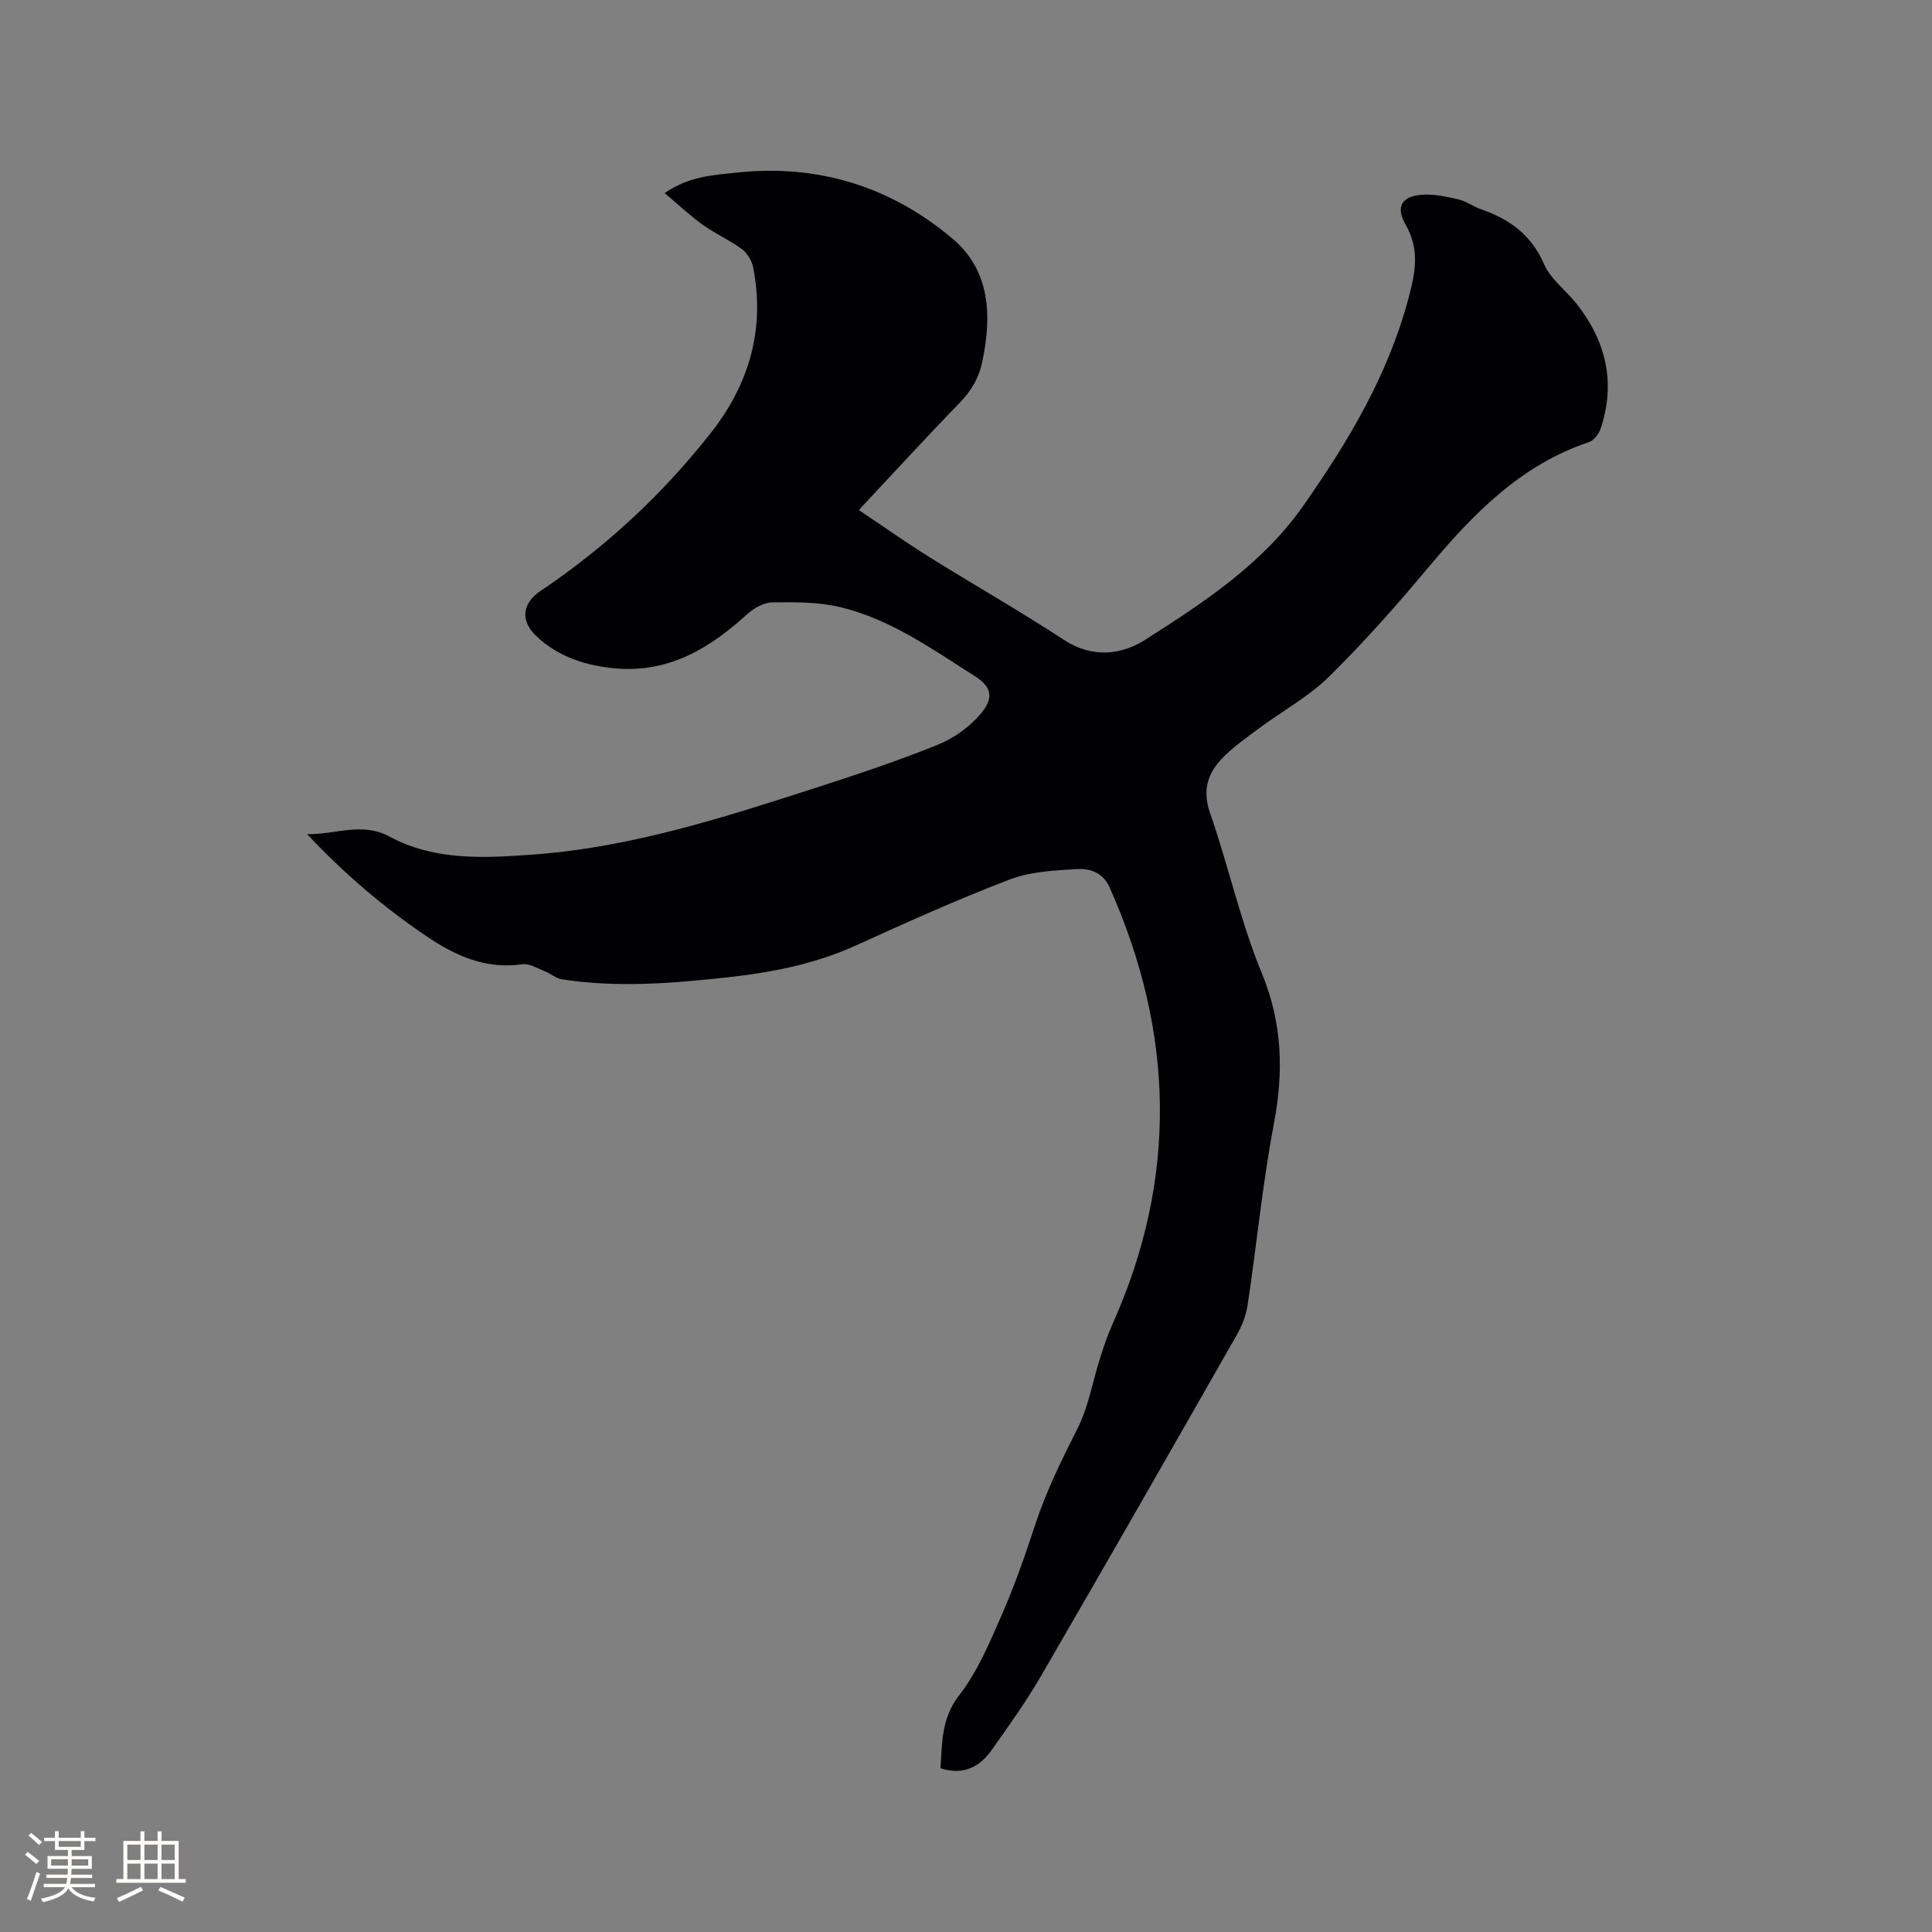<svg enable-background="new 0 0 400 400" viewBox="0 0 400 400" xmlns="http://www.w3.org/2000/svg"><rect x="0" y="0" width="400" height="400" fill="#808080" stroke="none"/><path d="m194.71 366.09c.38-5.22.12-10.25 3.87-15.09 3.76-4.84 6.25-10.78 8.75-16.48 2.67-6.1 4.89-12.41 6.96-18.75 2.29-6.97 5.49-13.47 8.79-20 2.3-4.55 3.15-9.83 4.73-14.76.74-2.31 1.52-4.62 2.51-6.83 13.57-30.25 12.82-60.38-.59-90.46-1.37-3.07-4.07-3.94-6.73-3.79-4.7.28-9.66.52-13.98 2.17-10.75 4.11-21.27 8.85-31.75 13.62-8.52 3.88-17.51 5.63-26.69 6.63-11.39 1.25-22.8 2.18-34.23.41-1.24-.19-2.34-1.19-3.56-1.67-1.53-.6-3.2-1.66-4.65-1.45-7.59 1.09-13.87-1.76-19.9-5.84-8.97-6.07-17.13-13.07-24.67-21.1 5.72.14 11.35-2.59 17.03.48 9.42 5.09 19.71 4.48 29.85 3.74 20.24-1.47 39.43-7.68 58.59-13.86 8.45-2.73 16.9-5.55 25.12-8.87 3.3-1.33 6.56-3.66 8.86-6.37 2.68-3.17 2.5-5.49-1.17-7.82-8.86-5.62-17.48-11.79-27.83-14.29-4.54-1.1-9.43-1.05-14.15-.99-1.75.02-3.81 1.2-5.18 2.45-7.7 7.02-16.16 12.13-27.04 11.23-6.22-.52-12.1-2.35-16.73-6.82-3.24-3.12-2.78-6.7 1-9.24 13.49-9.07 25.27-20.01 35.29-32.76 7.9-10.06 11.25-21.49 8.71-34.26-.28-1.38-1.23-2.96-2.36-3.78-2.54-1.87-5.51-3.16-8.08-5.01-2.68-1.93-5.1-4.22-7.87-6.55 4.98-3.49 10.09-3.73 14.95-4.25 16.74-1.8 31.8 2.87 44.59 13.63 7.93 6.67 8.21 16 6.23 25.51-.69 3.3-2.22 5.99-4.61 8.45-7.01 7.21-13.8 14.64-20.96 22.28 5.02 3.36 9.75 6.7 14.65 9.76 9.25 5.77 18.74 11.18 27.86 17.14 5.81 3.8 11.85 3.1 16.75-.02 12.12-7.73 24.27-15.65 32.77-27.78 9.28-13.24 17.47-26.93 21.73-42.79 1.47-5.46 2.42-10.2-.57-15.43-2.1-3.67-.77-5.85 3.34-6.16 2.5-.19 5.12.39 7.61.96 1.62.37 3.05 1.48 4.64 2.03 5.91 2.03 10.44 5.28 13.09 11.37 1.37 3.16 4.6 5.48 6.81 8.31 6.02 7.69 8.05 16.23 4.94 25.66-.37 1.14-1.42 2.54-2.47 2.89-14.17 4.75-24 14.91-33.26 25.97-6.53 7.8-13.29 15.46-20.54 22.59-4.25 4.17-9.69 7.12-14.52 10.71-2.63 1.95-5.35 3.87-7.6 6.2-3.02 3.12-4.13 6.64-2.52 11.28 3.82 10.99 6.31 22.5 10.73 33.22 4.29 10.42 4.53 20.45 2.48 31.26-2.35 12.37-3.55 24.95-5.42 37.42-.32 2.13-1.17 4.3-2.24 6.18-13.43 23.56-26.89 47.11-40.5 70.56-3.13 5.39-6.78 10.5-10.4 15.59-2.76 3.81-6.33 4.92-10.46 3.57z" fill="#010103"/><g fill="#fcfbfa"><path d="m5.17 384 .55-.58c.85.61 1.65 1.24 2.4 1.87l-.59.64c-.83-.73-1.62-1.38-2.36-1.93m1.22 9.53-.82-.34c.71-1.76 1.37-3.64 1.98-5.63.24.13.5.25.76.36-.6 1.67-1.24 3.54-1.92 5.61m-.5-13.5.57-.54c.56.44 1.31 1.06 2.26 1.87l-.64.64c-.68-.66-1.41-1.32-2.19-1.97m3.25.46h2.24v-1.36h.77v1.36h4.57v-1.36h.76v1.36h2.28v.69h-2.28v1.84h-2.64v1.26h4.18v2.64h-4.21c0 .45-.02.86-.05 1.21h4.32v.69h-4.38c-.04.34-.1.75-.19 1.22h5.15v.69h-4.82c.87 1.19 2.51 1.92 4.93 2.19-.17.31-.3.57-.37.76-2.77-.49-4.52-1.41-5.26-2.76-.56 1.26-2.3 2.23-5.24 2.9-.12-.24-.26-.48-.43-.72 2.73-.55 4.38-1.34 4.96-2.38h-4.38v-.69h4.65c.1-.38.17-.79.21-1.22h-4.32v-.69h4.4c.03-.34.05-.75.05-1.21h-4.2v-2.64h4.23v-1.26h-2.69v-1.84h-2.24zm1.46 4.46v1.29h3.45c.01-.4.02-.57.01-.53v-.32-.45h-3.46zm1.55-2.59h4.57v-1.19h-4.57zm6.11 2.59h-3.42v.77c-.01.19-.01.37-.02.53h3.44z"/><path d="m32.63 379.16h.82v1.98h3.54v7.89h1.46v.78h-14.37v-.78h1.46v-7.89h3.54v-1.98h.82v1.98h2.73zm-3.49 11.48.5.73c-1.61.82-3.28 1.63-5 2.41-.13-.27-.28-.55-.44-.82 1.75-.72 3.4-1.49 4.94-2.32m-2.78-5.55h2.73v-3.18h-2.73zm0 3.95h2.73v-3.2h-2.73zm3.54-3.95h2.73v-3.18h-2.73zm0 3.95h2.73v-3.2h-2.73zm7.89 4.68c-1.84-.92-3.51-1.7-5.02-2.32l.45-.73c1.89.8 3.57 1.55 5.04 2.23zm-1.62-11.81h-2.73v3.18h2.73zm-2.73 7.13h2.73v-3.2h-2.73z"/></g></svg>